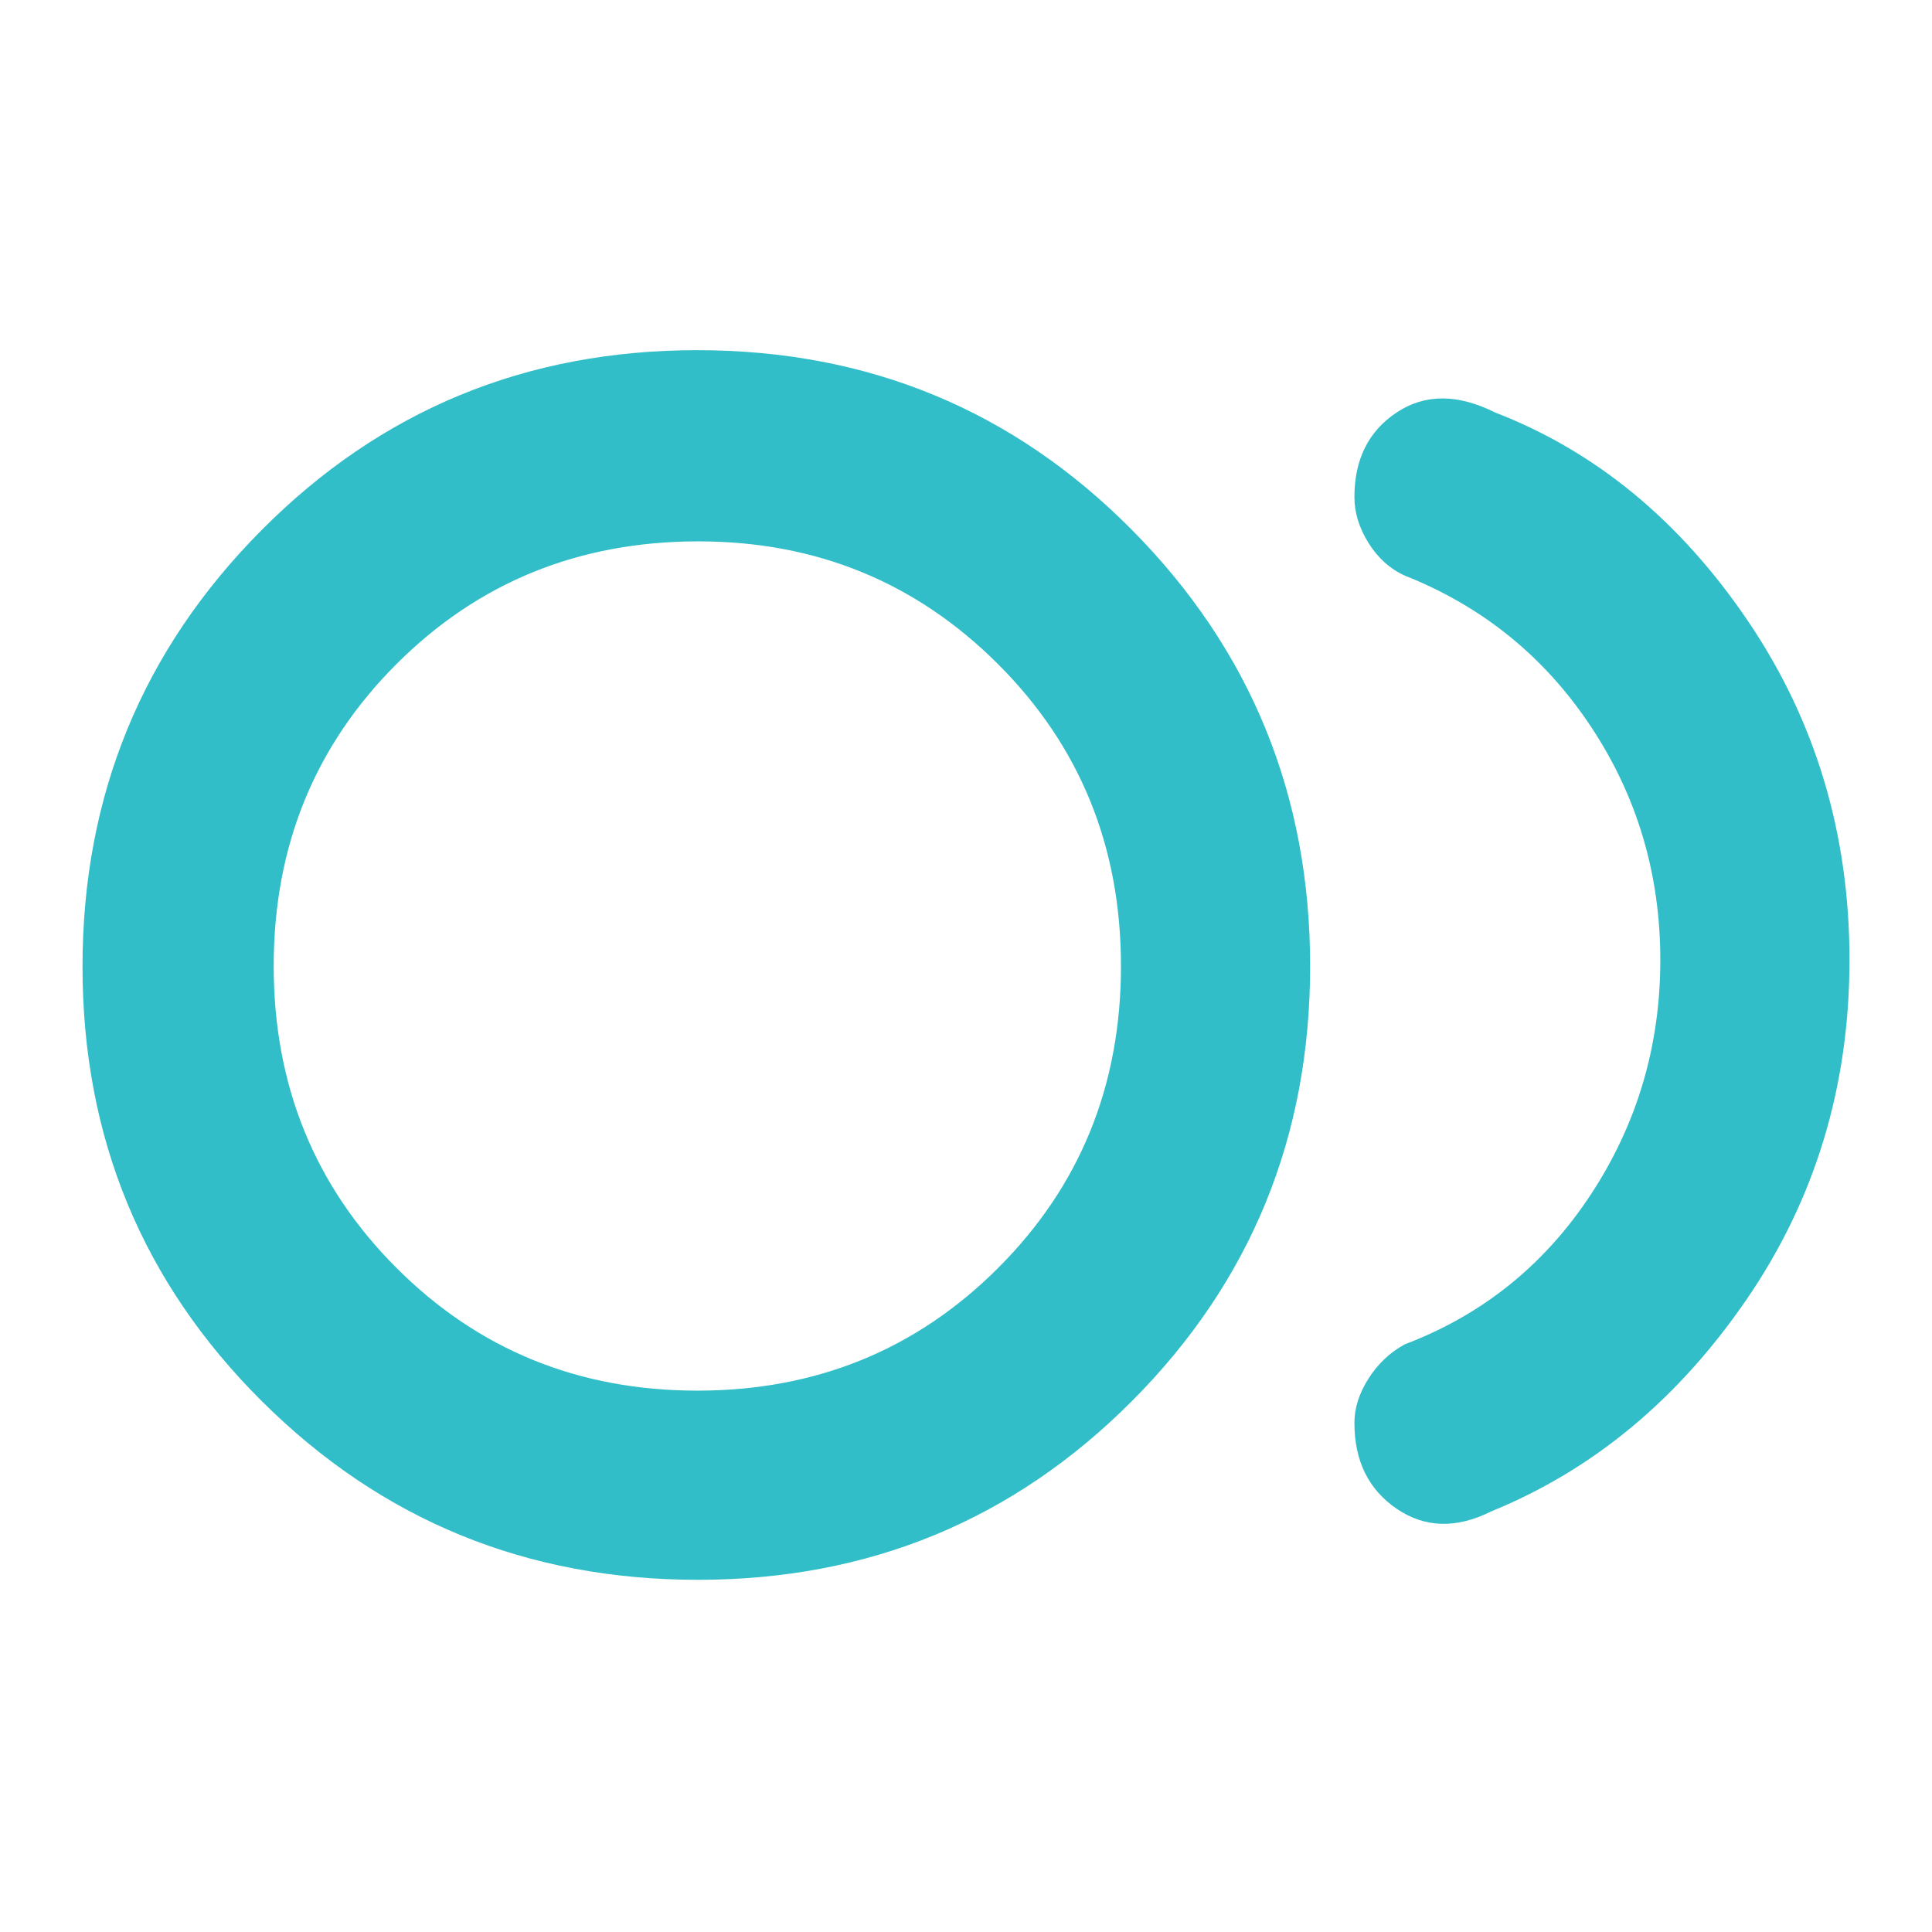 <svg xmlns="http://www.w3.org/2000/svg" height="48" viewBox="0 -960 960 960" width="48"><path fill="rgb(50, 190, 200)" d="M346.85-175q-127.51 0-216.68-88.69Q41-352.37 41-479.69 41-607 129.89-696.5t216.5-89.5Q474-786 562.5-696.65 651-607.29 651-479.98q0 127.32-88.53 216.15Q473.94-175 346.85-175Zm.15-305Zm394 271q-26 13-47-1.31T673-253q0-11 7-22t18-17q58-22 92.5-74.5T825-483q0-64-34.5-116T698-674q-11-5-18-16.21T673-713q0-28.11 21-42.06 21-13.94 49 .06 75 29 125.5 103.5T919-483q0 94-51 168.5T741-209Zm-394.51-60Q435-269 496-329.99q61-60.98 61-150Q557-569 495.92-630 434.85-691 347-691q-89.02 0-150.01 60.99-60.99 60.98-60.99 150Q136-391 196.99-330q60.98 61 149.5 61Z"/></svg>